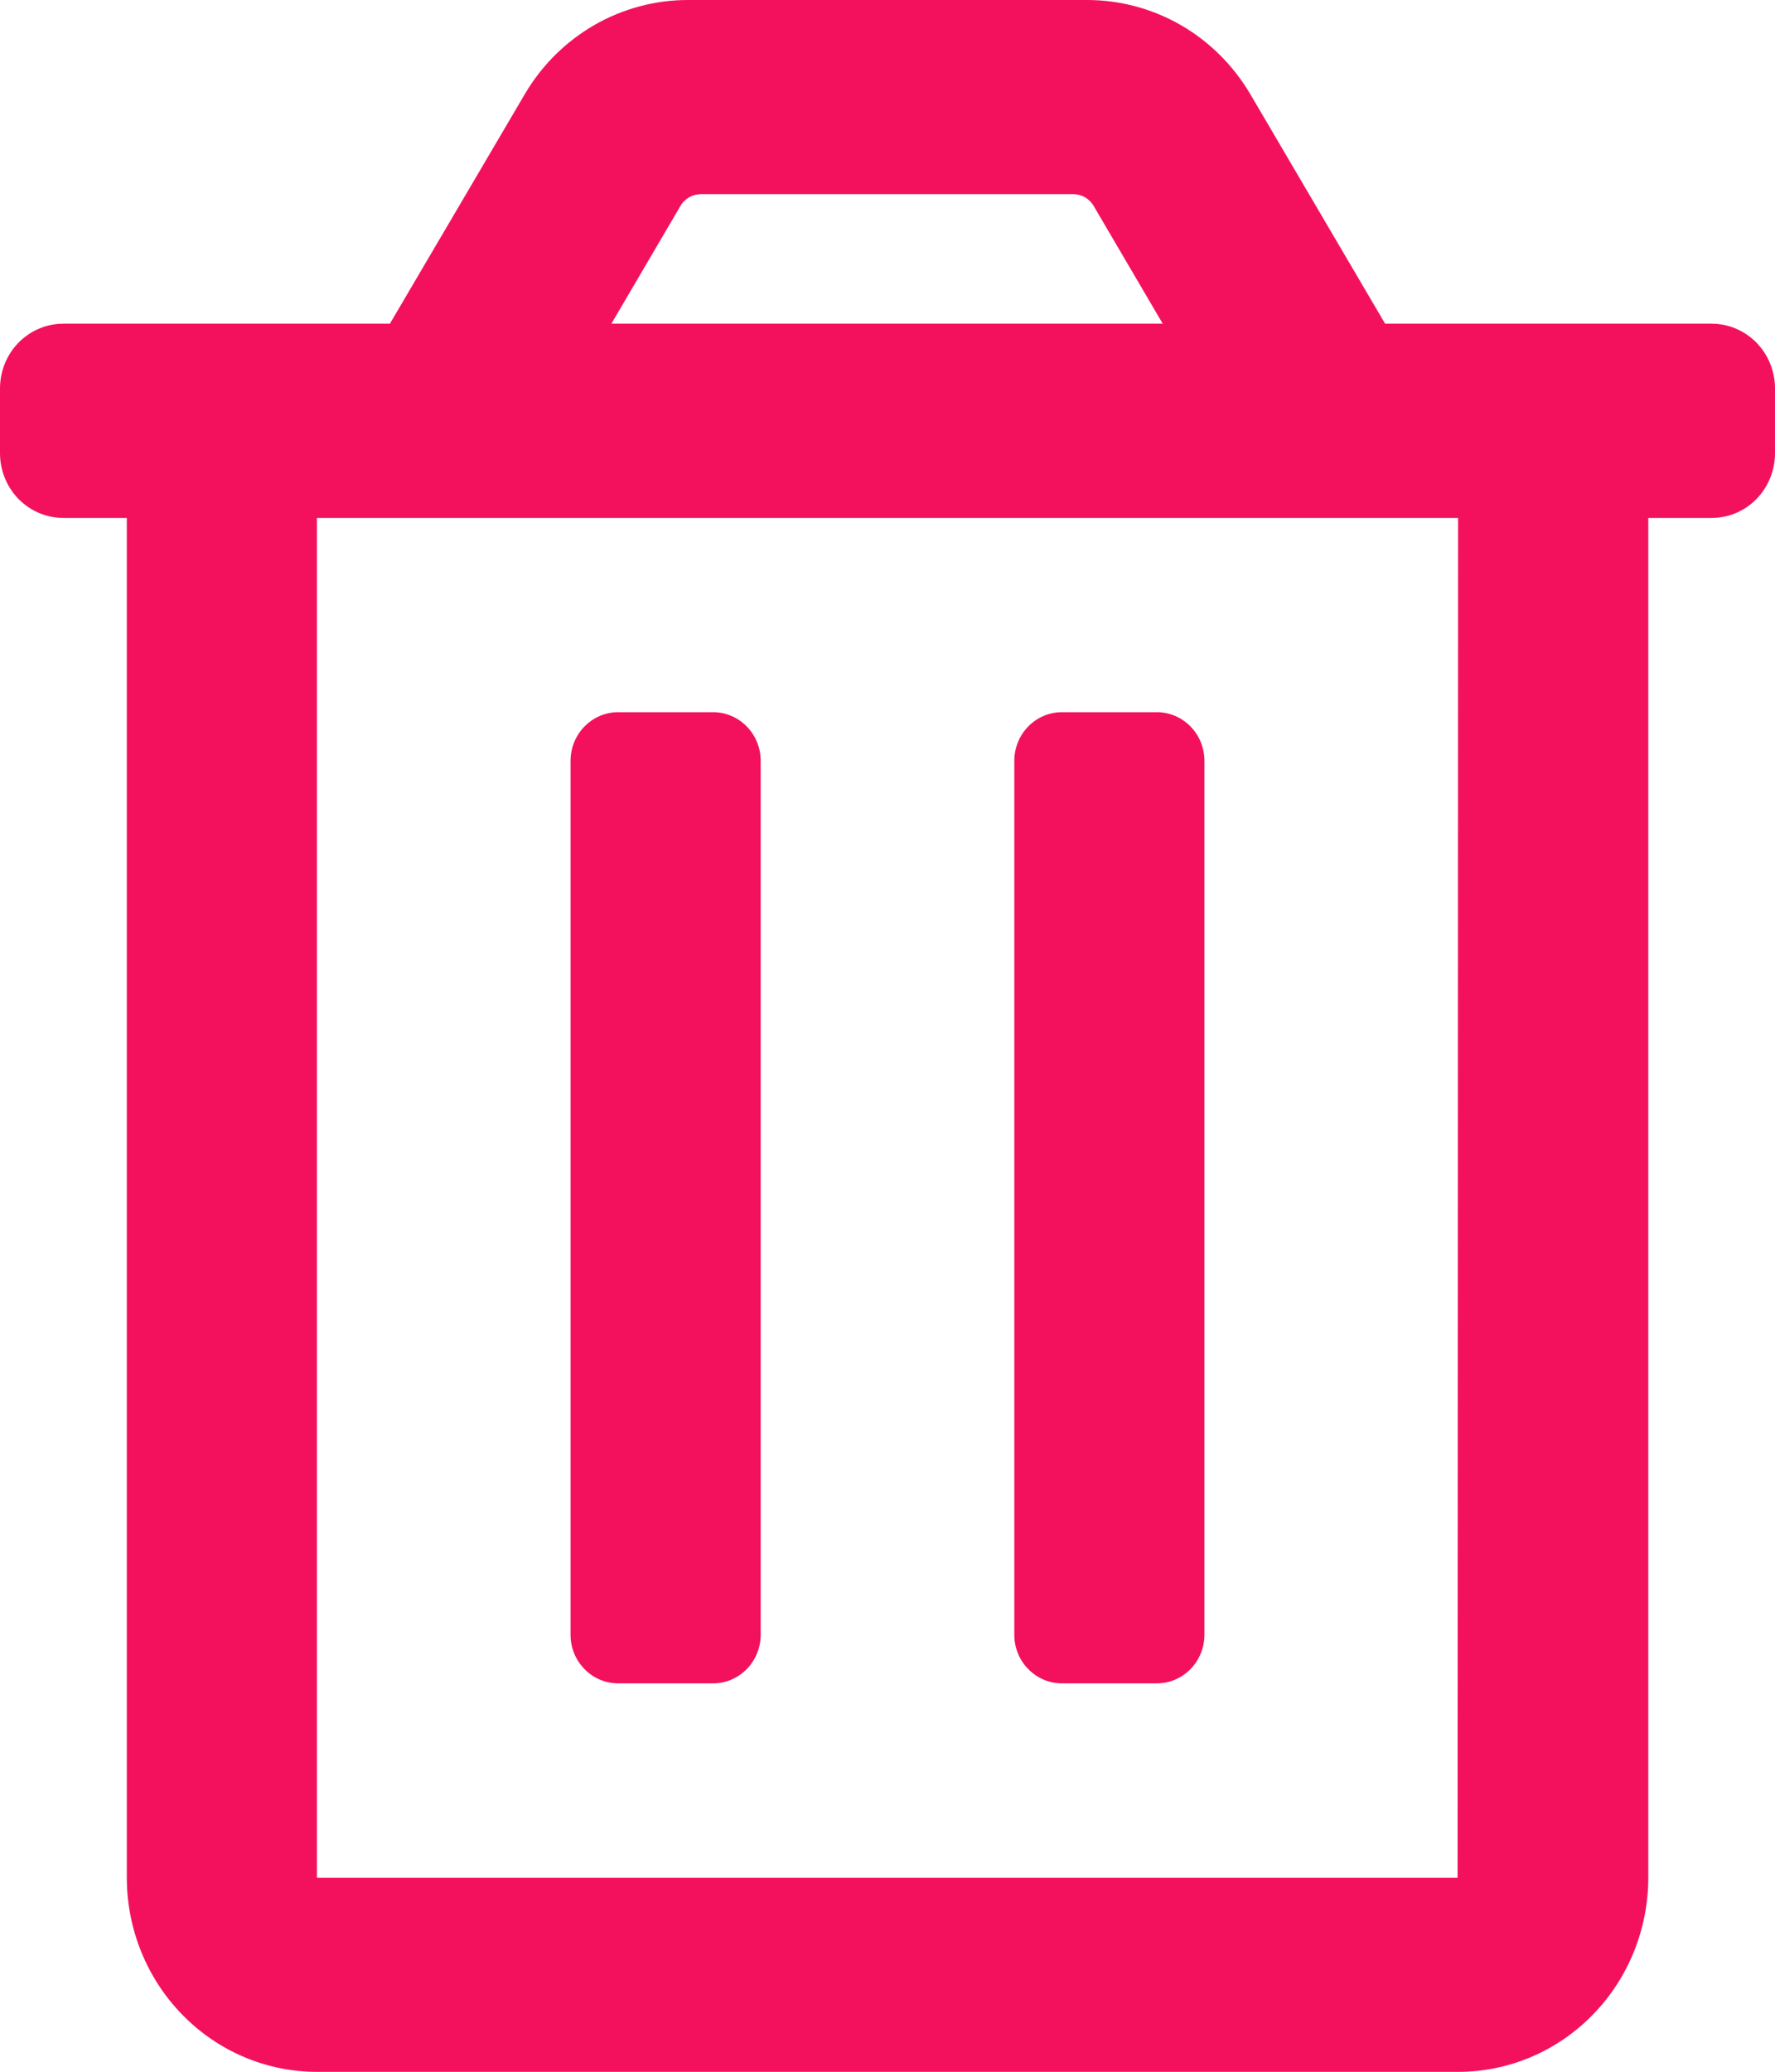 <svg width="18" height="21" viewBox="0 0 18 21" fill="none" xmlns="http://www.w3.org/2000/svg">
<g clip-path="url(#clip0_1_14)">
<path d="M10.768 17.063H11.732C11.86 17.063 11.982 17.011 12.073 16.918C12.163 16.826 12.214 16.701 12.214 16.57V7.712C12.214 7.581 12.163 7.456 12.073 7.364C11.982 7.271 11.86 7.219 11.732 7.219H10.768C10.64 7.219 10.518 7.271 10.427 7.364C10.337 7.456 10.286 7.581 10.286 7.712V16.572C10.286 16.702 10.337 16.827 10.428 16.919C10.518 17.011 10.64 17.063 10.768 17.063ZM17.357 3.281H14.046L12.68 0.956C12.508 0.664 12.266 0.423 11.976 0.255C11.686 0.088 11.358 -0 11.025 3.93075e-07H6.975C6.642 -3.81828e-05 6.315 0.088 6.025 0.255C5.735 0.423 5.492 0.664 5.321 0.956L3.954 3.281H0.643C0.472 3.281 0.309 3.35 0.188 3.473C0.068 3.596 0 3.763 0 3.937L0 4.594C0 4.768 0.068 4.935 0.188 5.058C0.309 5.181 0.472 5.25 0.643 5.25H1.286V19.032C1.286 19.554 1.489 20.055 1.851 20.424C2.213 20.794 2.703 21.001 3.215 21.001H14.786C15.298 21.001 15.788 20.794 16.15 20.424C16.512 20.055 16.715 19.554 16.715 19.032V5.25H17.358C17.528 5.25 17.692 5.181 17.812 5.058C17.932 4.935 18 4.768 18 4.594V3.937C18 3.851 17.983 3.766 17.951 3.686C17.919 3.607 17.871 3.534 17.812 3.473C17.752 3.412 17.681 3.364 17.603 3.331C17.525 3.298 17.441 3.281 17.357 3.281ZM6.9 2.088C6.921 2.051 6.952 2.021 6.988 2C7.024 1.979 7.065 1.968 7.107 1.968H10.884C10.926 1.968 10.967 1.979 11.003 2C11.039 2.021 11.07 2.051 11.091 2.088L11.791 3.281H6.2L6.9 2.088ZM14.781 19.034H3.214V5.25H14.786L14.781 19.034ZM6.268 17.063H7.232C7.36 17.063 7.482 17.011 7.573 16.918C7.663 16.826 7.714 16.701 7.714 16.57V7.712C7.714 7.581 7.663 7.456 7.573 7.364C7.482 7.271 7.36 7.219 7.232 7.219H6.268C6.14 7.219 6.018 7.271 5.927 7.364C5.837 7.456 5.786 7.581 5.786 7.712V16.572C5.786 16.702 5.837 16.827 5.928 16.919C6.018 17.011 6.14 17.063 6.268 17.063Z" fill="#F3115E"/>
</g>
<defs>
<clipPath id="clip0_1_14">
<rect width="18" height="21" fill="white"/>
</clipPath>
</defs>
</svg>
